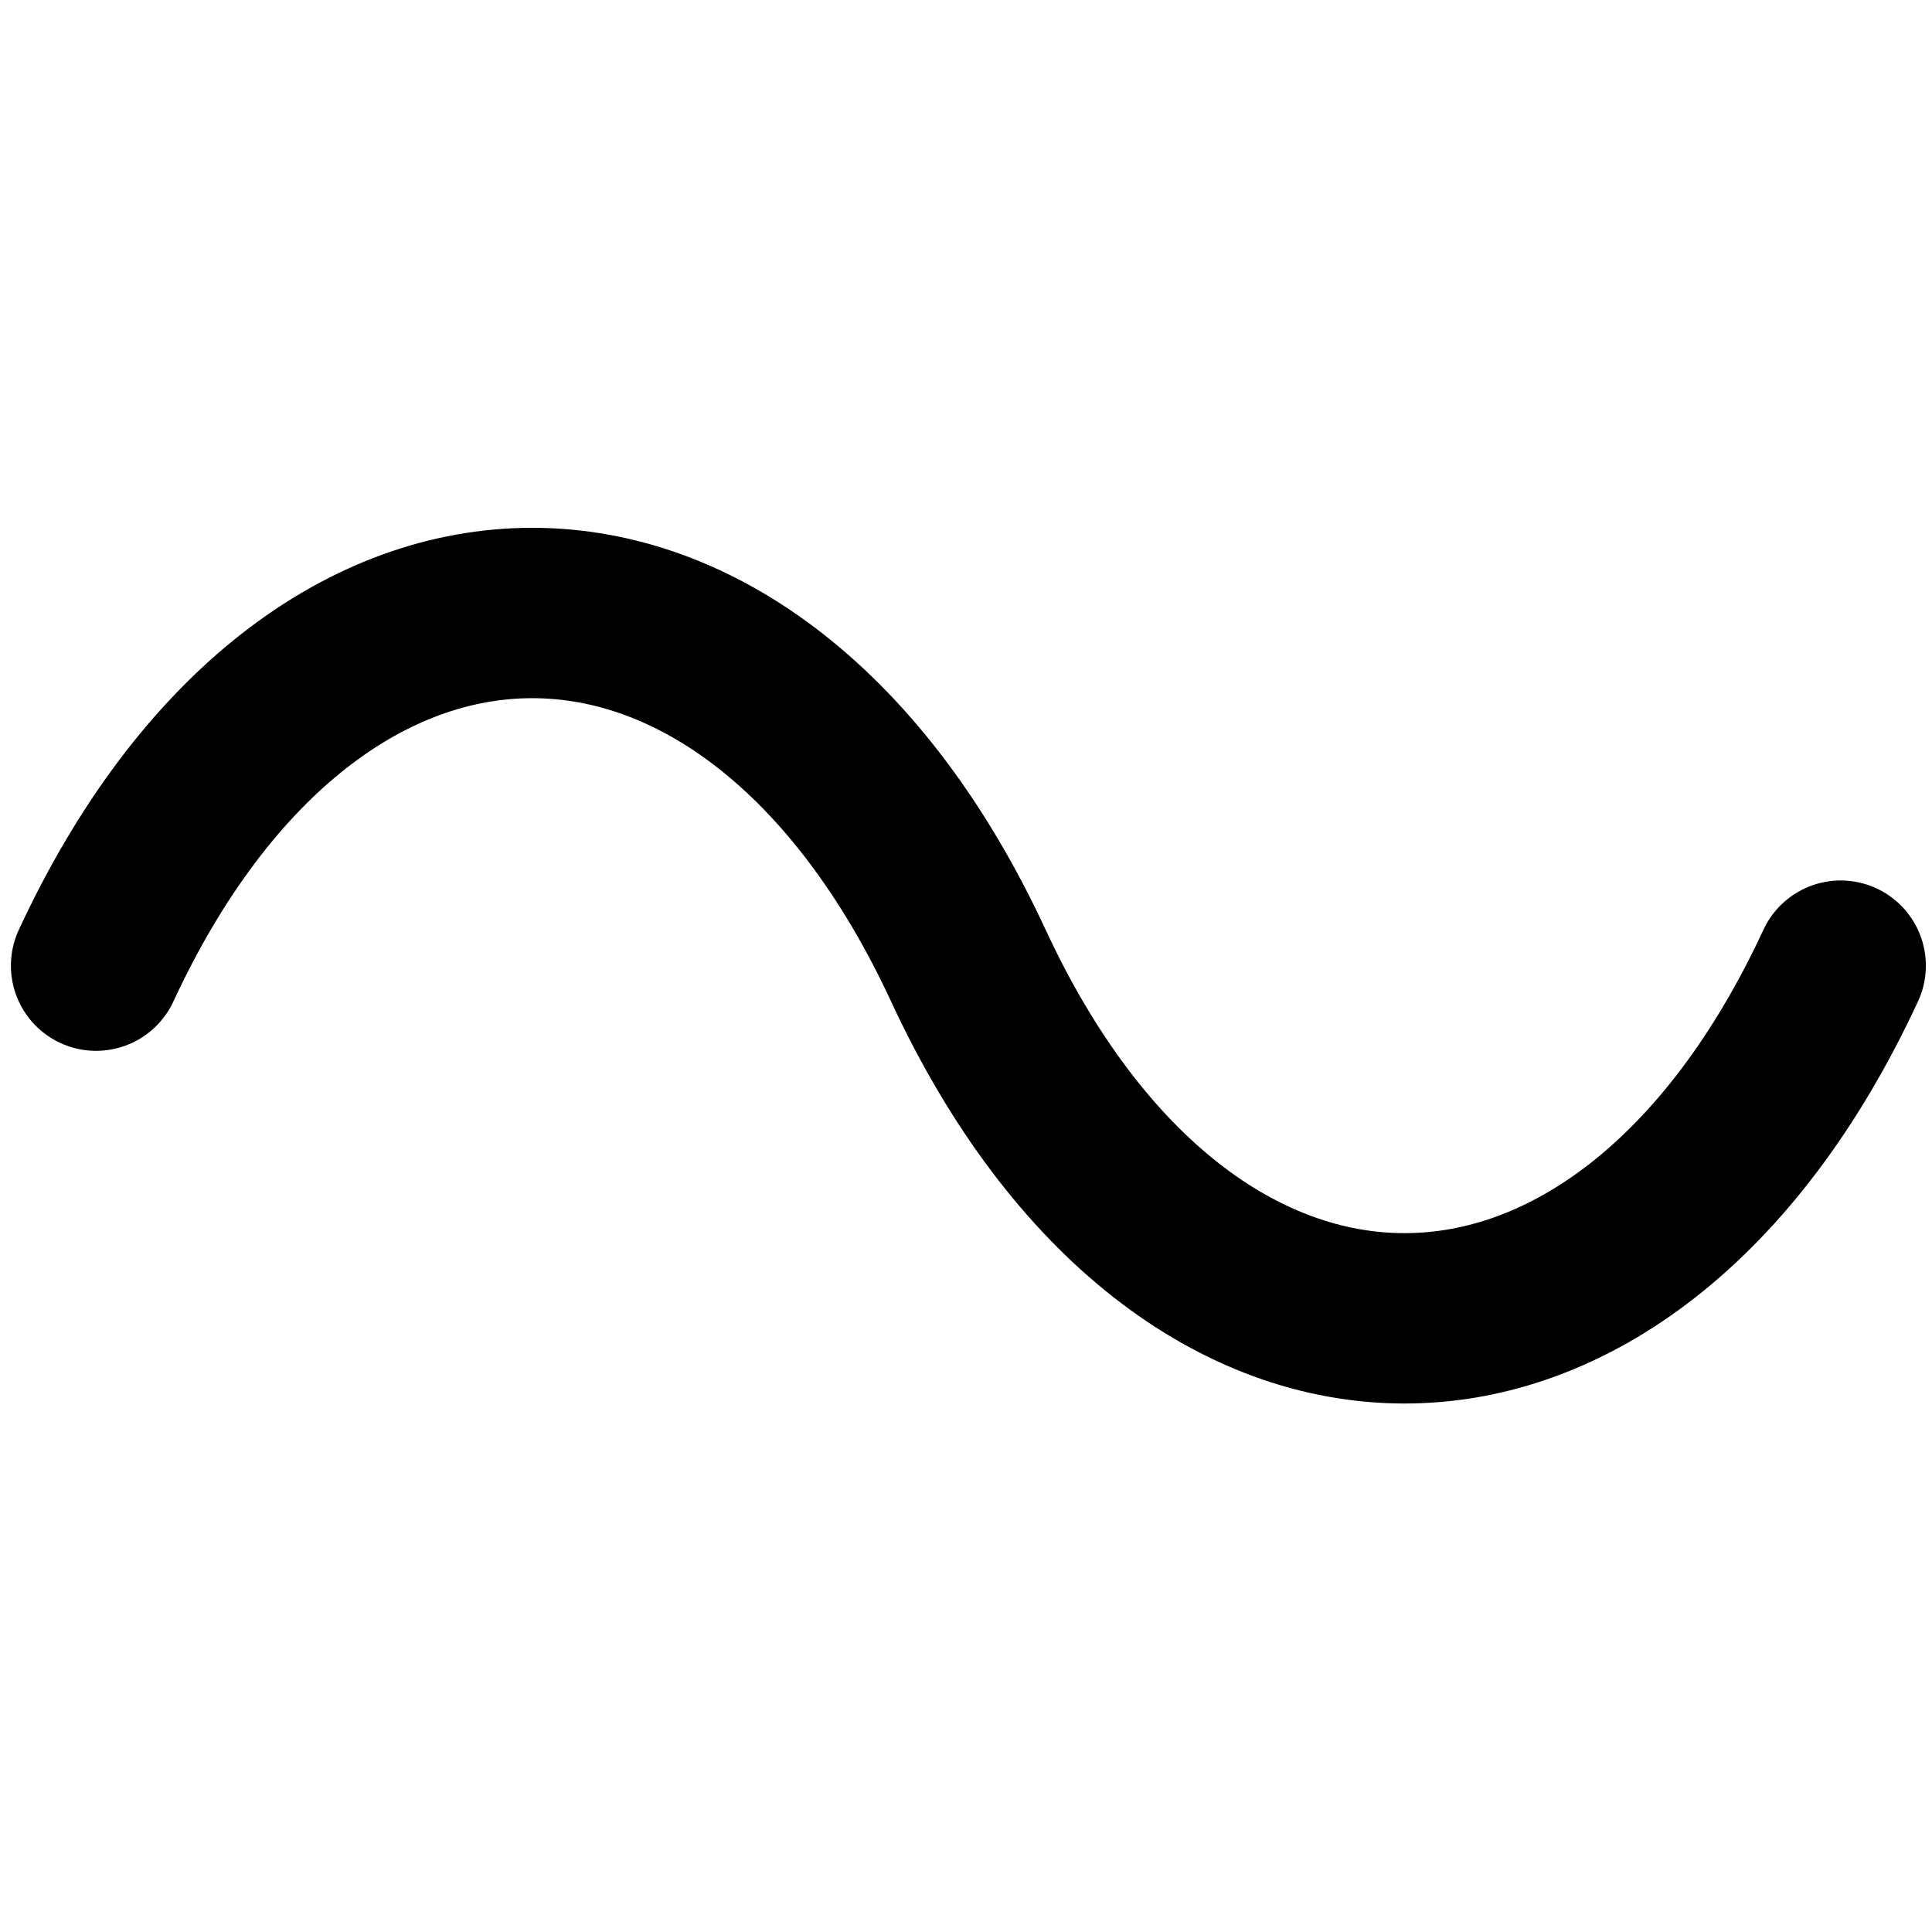 <svg xmlns="http://www.w3.org/2000/svg" xmlns:xlink="http://www.w3.org/1999/xlink" viewBox="0 0 283.5 283.5"><defs><path id="a" d="M0 66.6h283.5v150.2H0z"/></defs><clipPath id="b"><use xlink:href="#a" overflow="visible"/></clipPath><path d="M14.1 141.7c32-69 96-69 128 0s96 69 128 0" clip-path="url(#b)" fill="none" stroke="#000" stroke-width="25" stroke-linecap="round"/></svg>